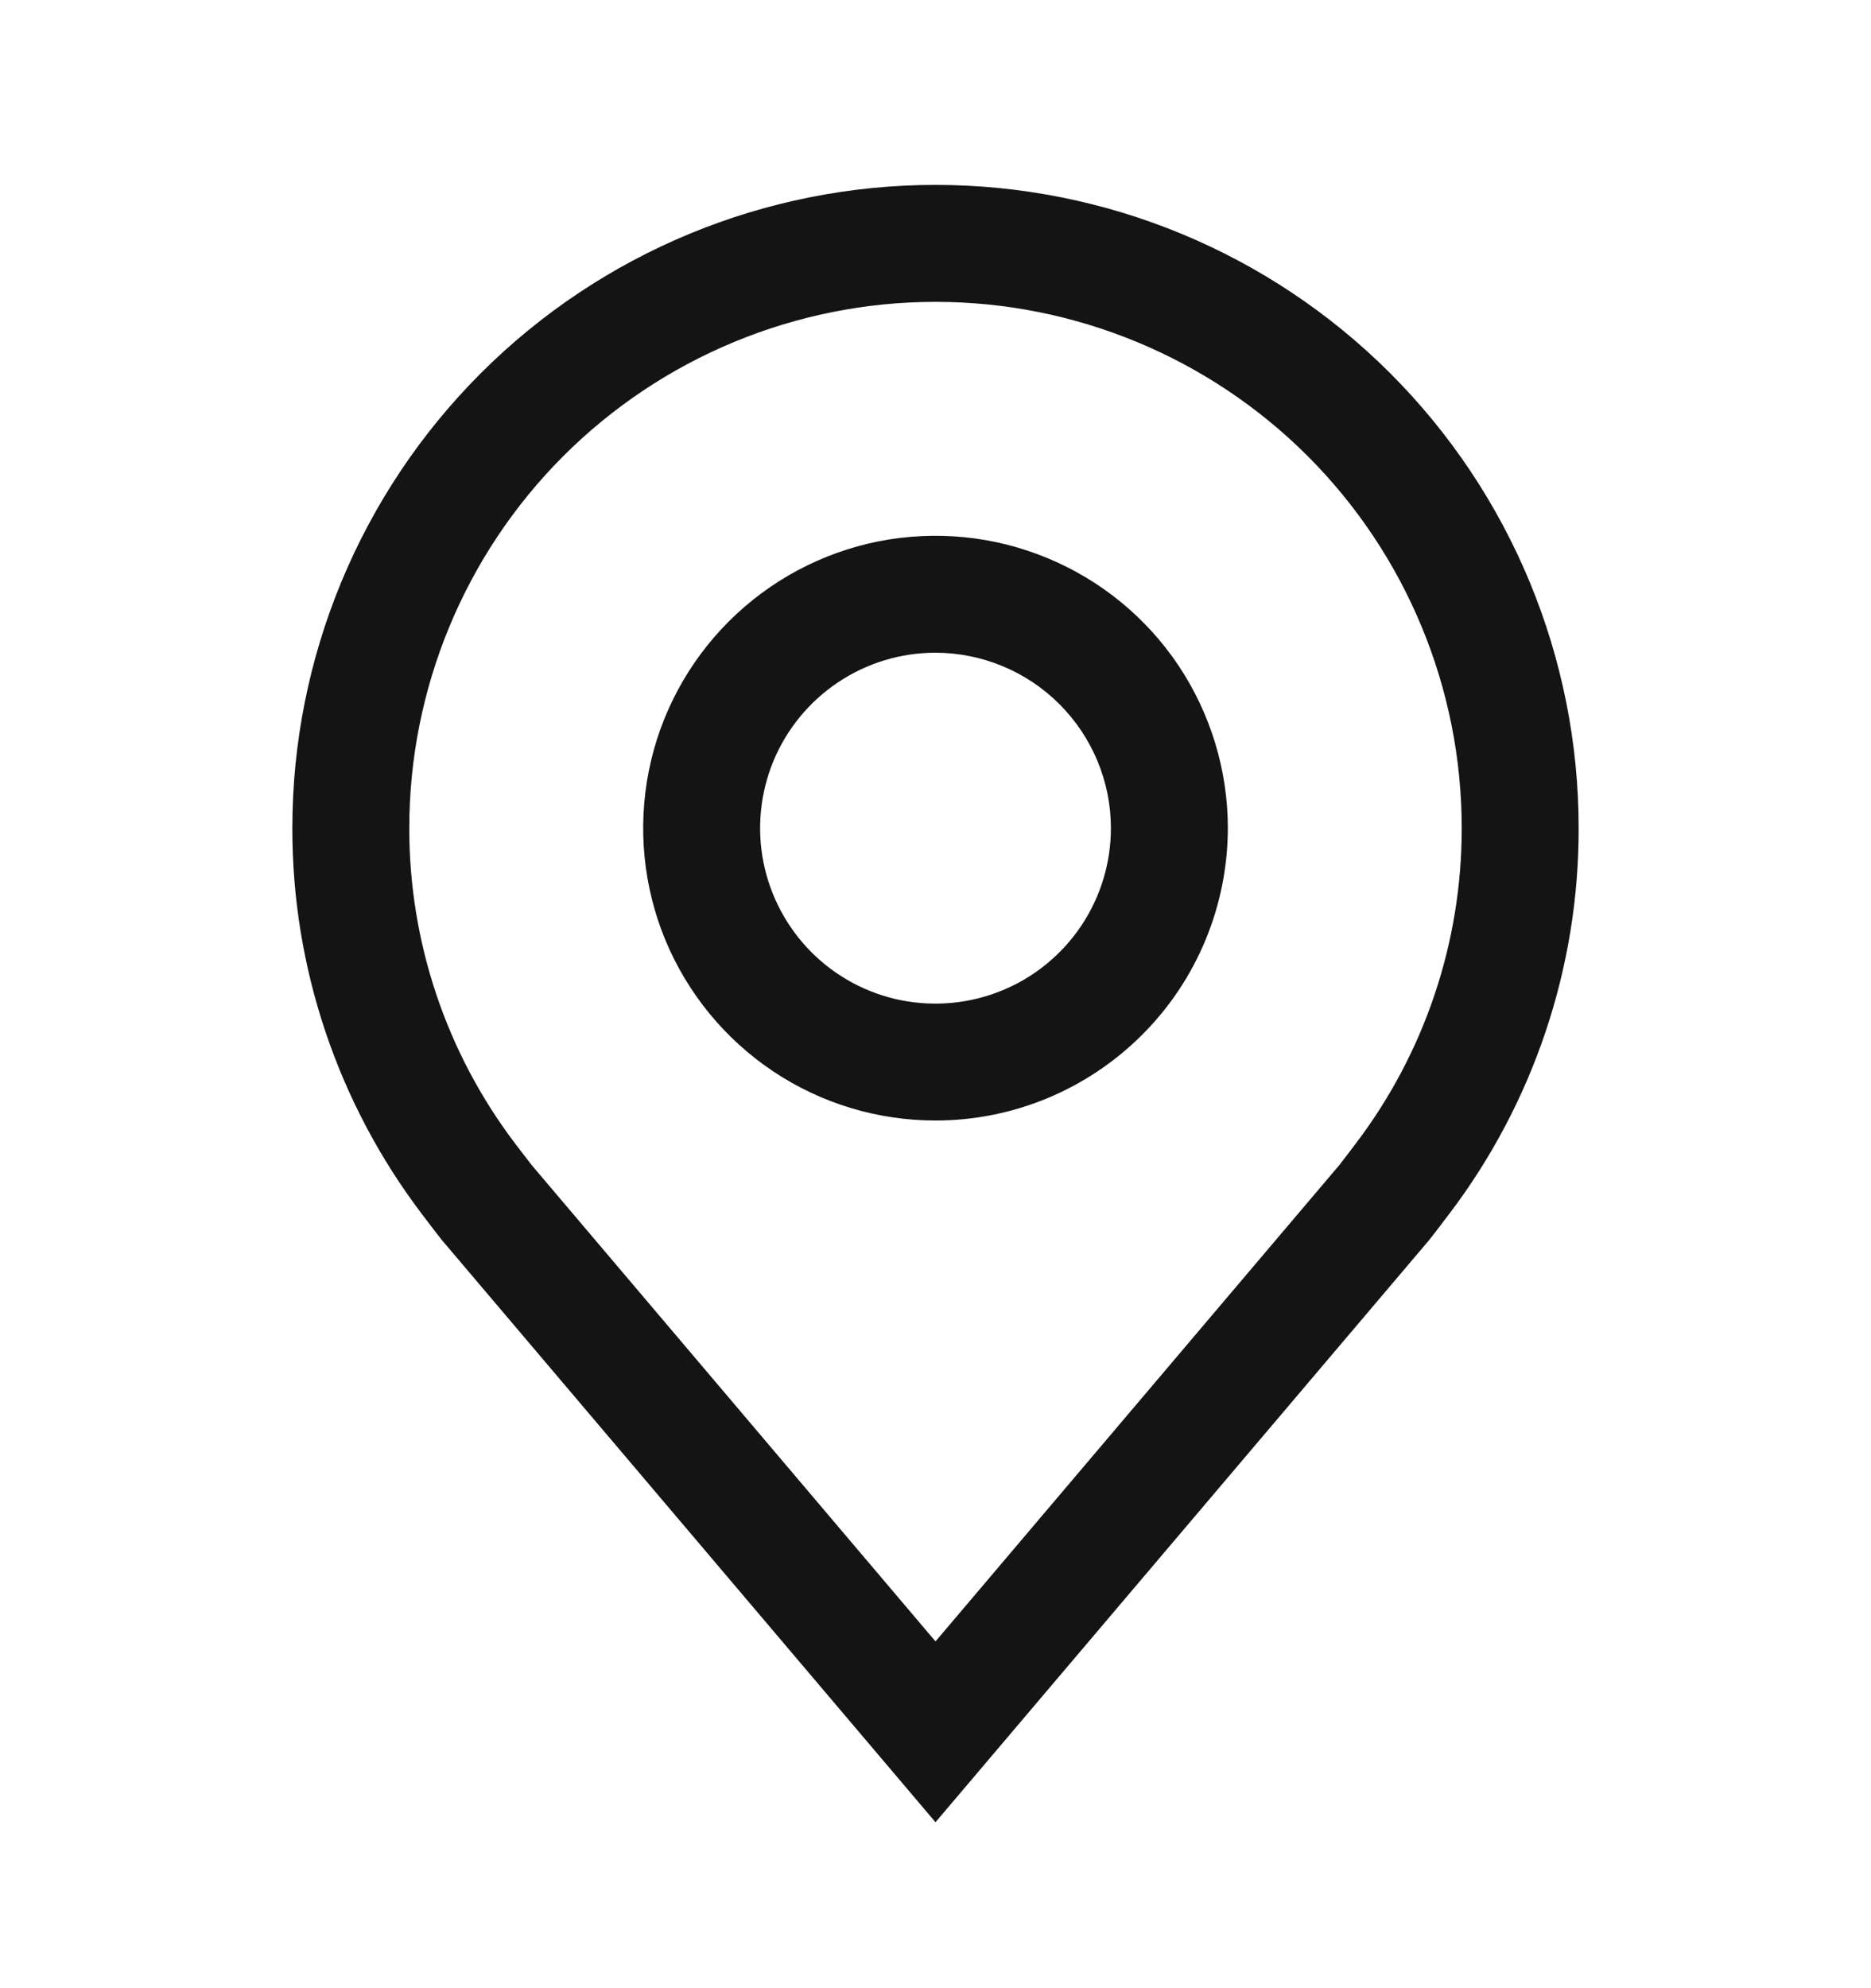 <svg width="16" height="17" viewBox="0 0 16 17" fill="none" xmlns="http://www.w3.org/2000/svg">
<g id="location" clip-path="url(#clip0_1_1118)">
<path id="Vector" d="M8 9.581C7.506 9.581 7.022 9.435 6.611 9.16C6.2 8.885 5.88 8.495 5.69 8.038C5.501 7.581 5.452 7.079 5.548 6.594C5.644 6.109 5.883 5.663 6.232 5.314C6.582 4.964 7.027 4.726 7.512 4.629C7.997 4.533 8.5 4.582 8.957 4.772C9.414 4.961 9.804 5.281 10.079 5.692C10.353 6.104 10.5 6.587 10.5 7.081C10.499 7.744 10.236 8.38 9.767 8.848C9.298 9.317 8.663 9.581 8 9.581ZM8 5.581C7.703 5.581 7.413 5.669 7.167 5.834C6.92 5.999 6.728 6.233 6.614 6.507C6.501 6.781 6.471 7.083 6.529 7.374C6.587 7.665 6.73 7.932 6.939 8.142C7.149 8.352 7.416 8.495 7.707 8.553C7.998 8.61 8.3 8.581 8.574 8.467C8.848 8.354 9.082 8.161 9.247 7.915C9.412 7.668 9.5 7.378 9.5 7.081C9.5 6.684 9.341 6.302 9.06 6.021C8.779 5.74 8.398 5.582 8 5.581Z" fill="#141414"/>
<path id="Vector_2" d="M8 15.581L3.782 10.607C3.758 10.579 3.608 10.381 3.608 10.381C2.888 9.432 2.498 8.273 2.5 7.081C2.5 5.623 3.079 4.224 4.111 3.192C5.142 2.161 6.541 1.581 8 1.581C9.459 1.581 10.858 2.161 11.889 3.192C12.921 4.224 13.5 5.623 13.5 7.081C13.502 8.273 13.113 9.431 12.393 10.38L12.392 10.381C12.392 10.381 12.242 10.579 12.22 10.605L8 15.581ZM4.406 9.779C4.407 9.779 4.523 9.933 4.55 9.966L8 14.035L11.455 9.96C11.477 9.933 11.594 9.778 11.594 9.778C12.183 9.002 12.501 8.055 12.5 7.081C12.5 5.888 12.026 4.743 11.182 3.899C10.338 3.056 9.193 2.581 8 2.581C6.807 2.581 5.662 3.056 4.818 3.899C3.974 4.743 3.5 5.888 3.5 7.081C3.499 8.056 3.817 9.003 4.406 9.779Z" fill="#141414"/>
</g>
<defs>
<clipPath id="clip0_1_1118">
<rect width="16" height="16" fill="white" transform="translate(0 0.581)"/>
</clipPath>
</defs>
</svg>
